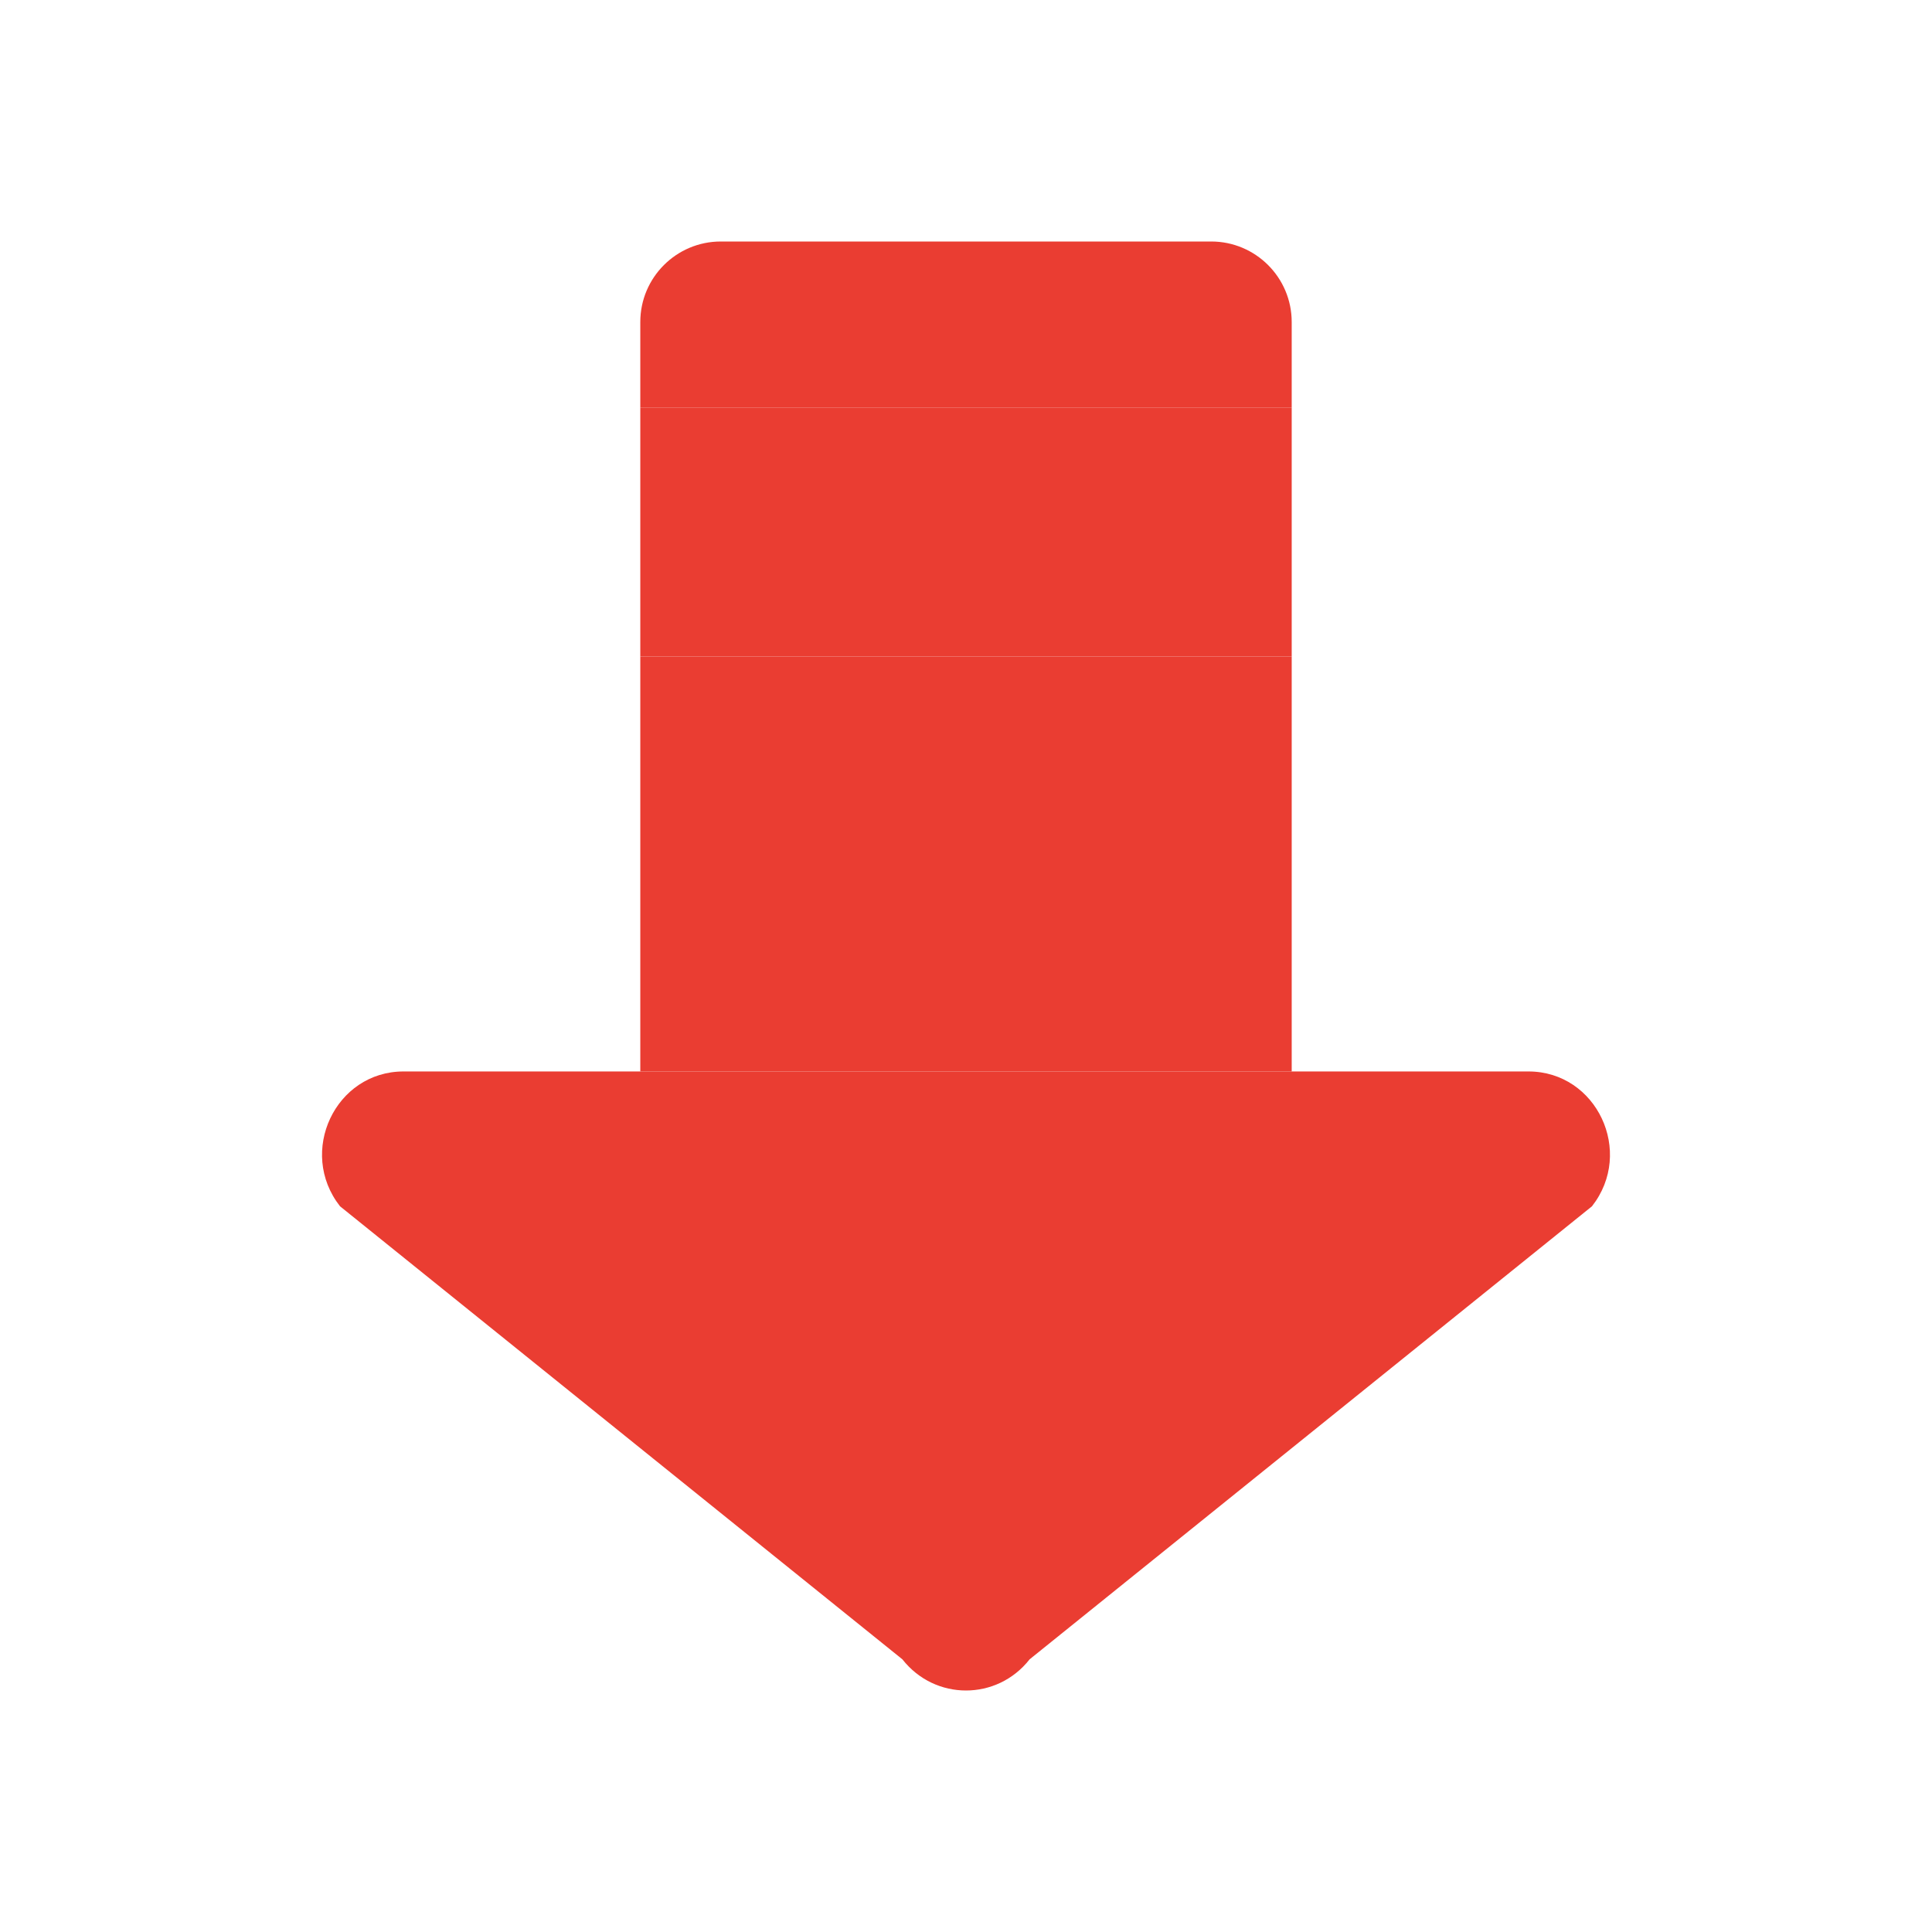 <svg width="24" height="24" viewBox="0 0 24 24" fill="none" xmlns="http://www.w3.org/2000/svg">
<g id="icon/tp_bq_down_red">
<g id="Union">
<path d="M5.013 13.31C4.165 13.31 3.694 14.31 4.224 14.985L11.21 20.613C11.615 21.129 12.385 21.129 12.79 20.613L19.776 14.985C20.306 14.31 19.835 13.31 18.987 13.31H5.013Z" fill="#EA3D32"/>
<path d="M7.954 13.31V8.155H16.046V13.31H7.954Z" fill="#EA3D32"/>
<path d="M7.954 5.062V8.155H16.046V5.062H7.954Z" fill="#EA3D32"/>
<path d="M7.954 5.062V4C7.954 3.448 8.402 3 8.954 3H15.046C15.598 3 16.046 3.448 16.046 4V5.062H7.954Z" fill="#EA3D32"/>
</g>
</g>
</svg>
